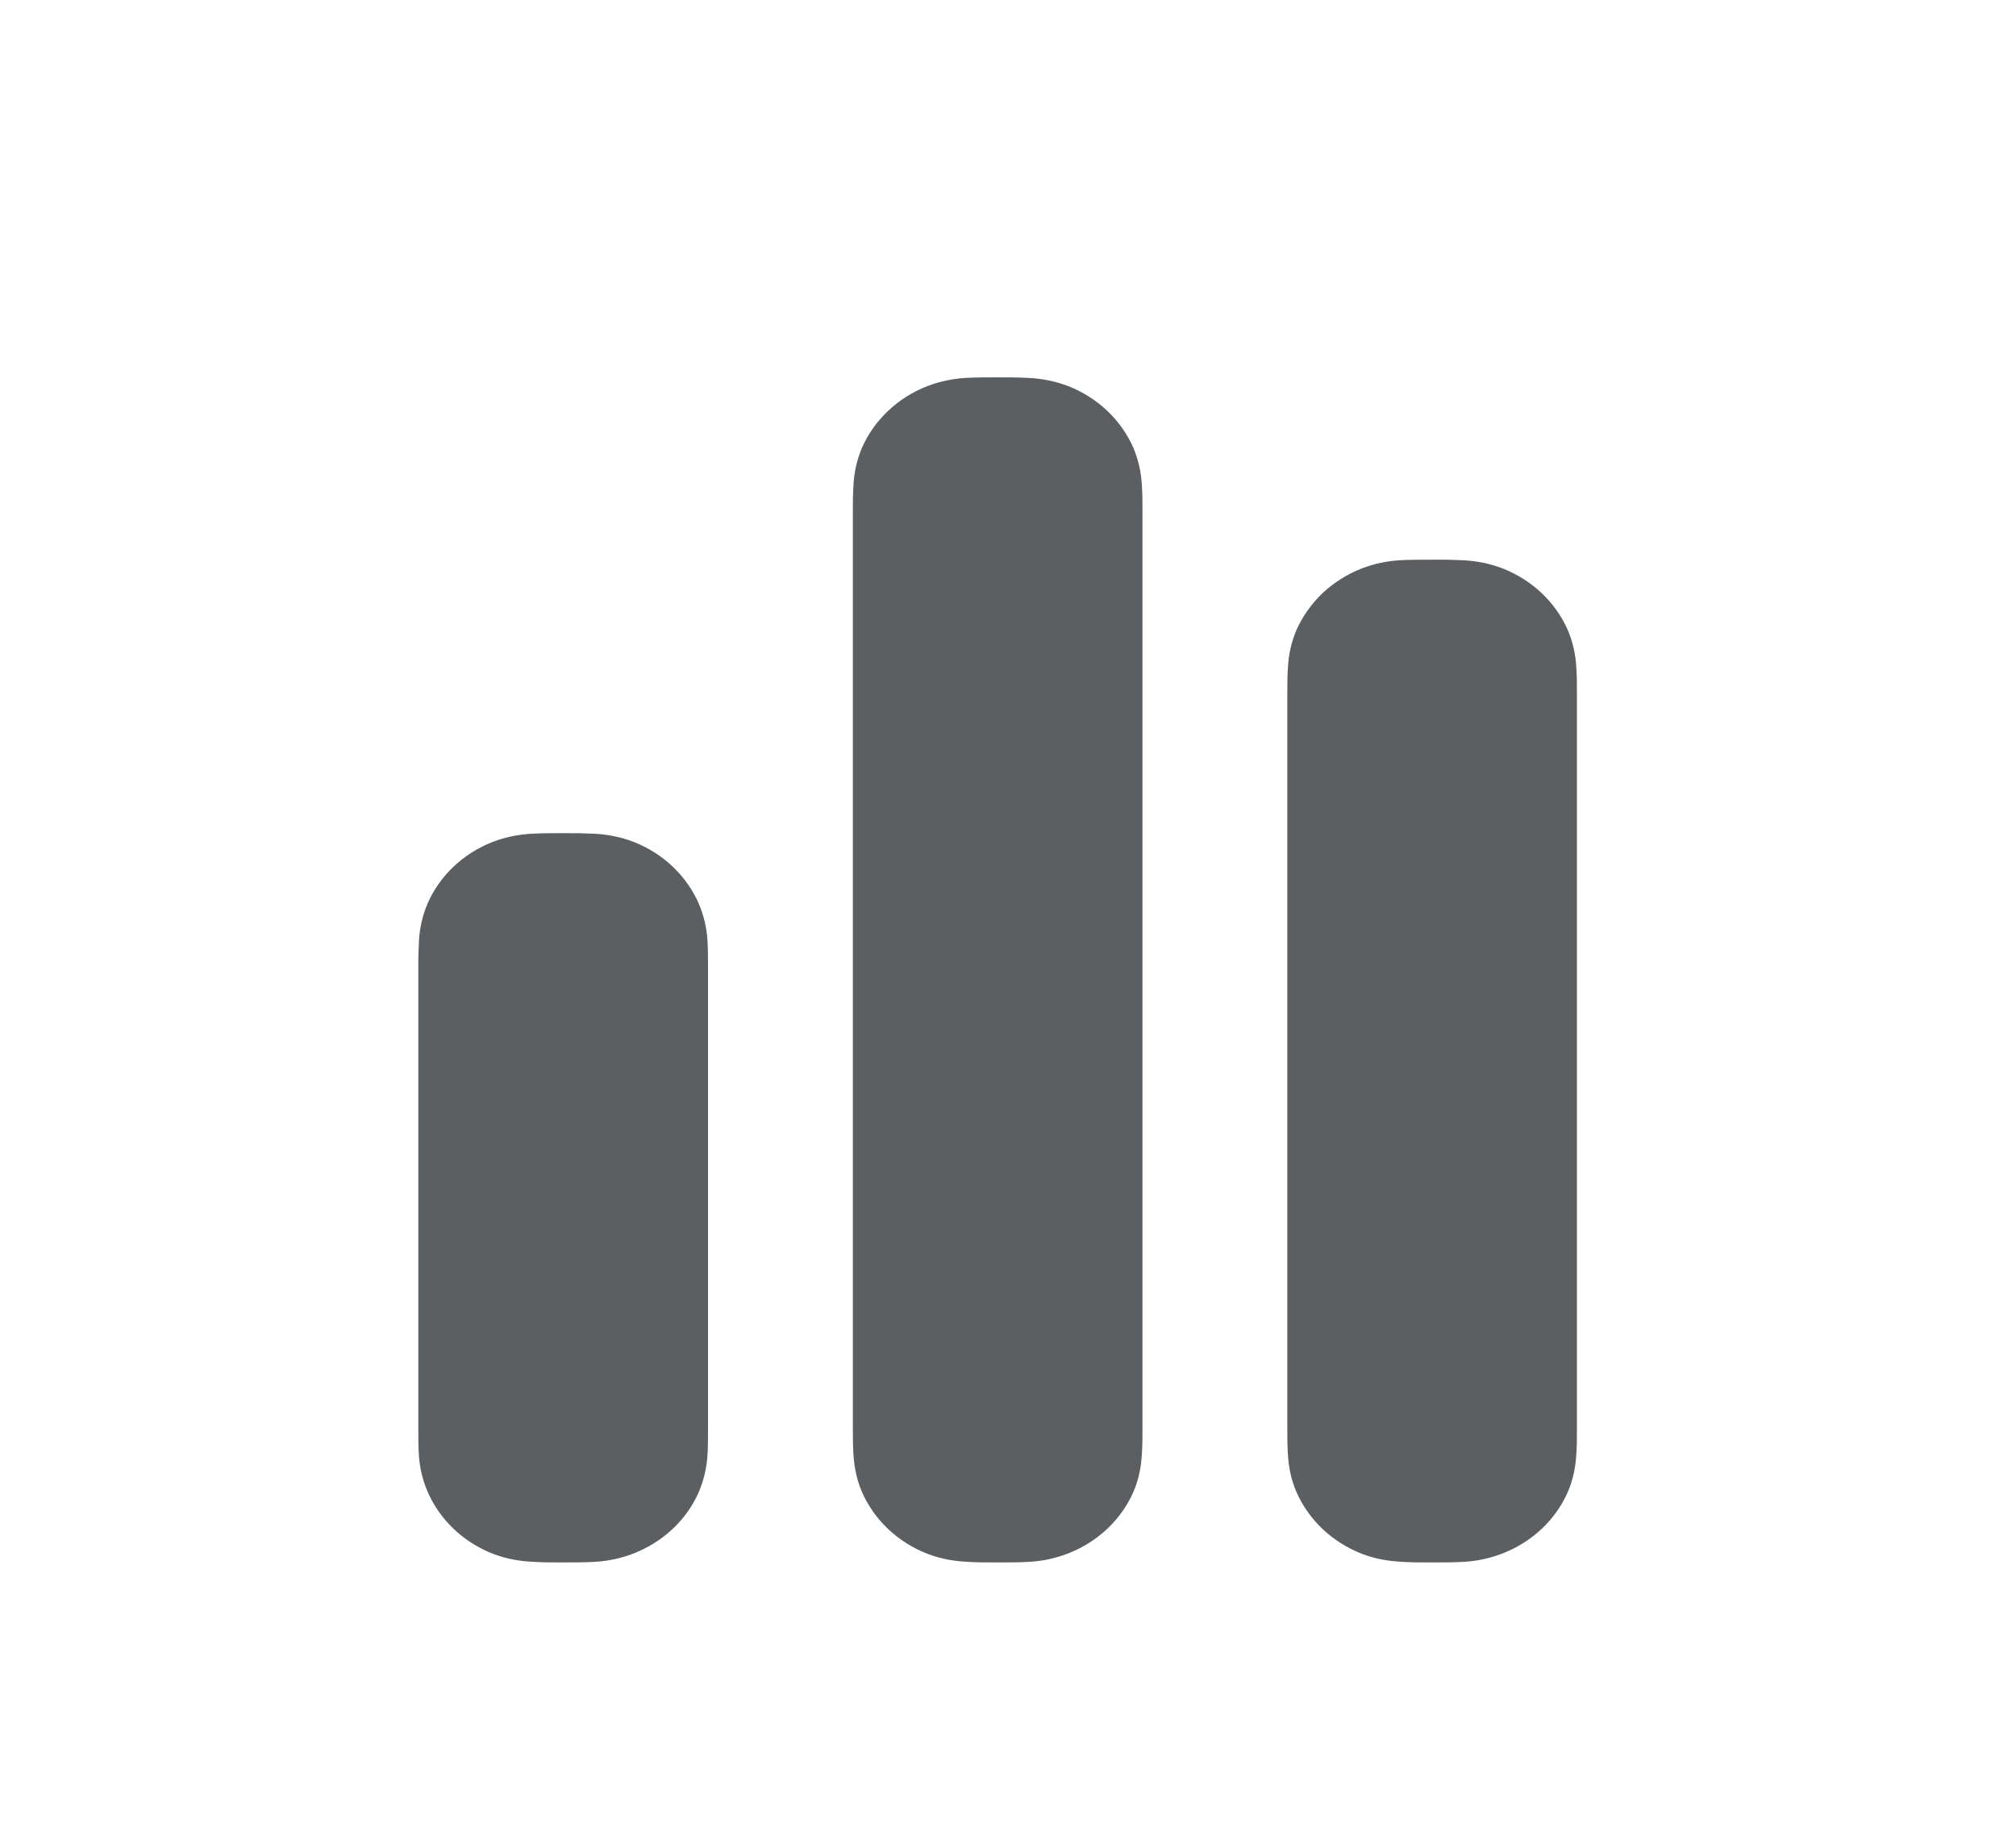 <svg width="24" height="22" viewBox="0 0 24 22" fill="none" xmlns="http://www.w3.org/2000/svg">
<path d="M11.857 4.493C11.741 4.493 11.614 4.493 11.503 4.499C11.344 4.508 11.188 4.541 11.04 4.597C10.866 4.665 10.707 4.765 10.574 4.891C10.44 5.017 10.334 5.166 10.262 5.331C10.203 5.47 10.169 5.618 10.161 5.768C10.154 5.879 10.152 5.991 10.153 6.102V16.993C10.153 17.103 10.153 17.223 10.161 17.328C10.169 17.445 10.19 17.599 10.262 17.765C10.408 18.098 10.687 18.362 11.04 18.5C11.215 18.568 11.379 18.588 11.503 18.595C11.614 18.603 11.74 18.603 11.857 18.603H11.896C12.012 18.603 12.14 18.603 12.25 18.596C12.519 18.582 12.778 18.496 12.998 18.349C13.217 18.202 13.389 18 13.492 17.765C13.564 17.6 13.585 17.445 13.593 17.328C13.601 17.223 13.601 17.103 13.601 16.993V6.102C13.601 5.993 13.601 5.872 13.593 5.768C13.585 5.618 13.55 5.47 13.492 5.331C13.419 5.166 13.314 5.016 13.18 4.89C13.047 4.764 12.888 4.664 12.714 4.596C12.566 4.54 12.409 4.508 12.25 4.5C12.133 4.494 12.014 4.492 11.896 4.493H11.857Z" fill="#5C5F62"/>
<path d="M6.685 9.92C6.569 9.92 6.441 9.92 6.331 9.927C6.172 9.935 6.016 9.967 5.868 10.023C5.693 10.091 5.535 10.191 5.401 10.317C5.268 10.443 5.162 10.593 5.09 10.758C5.031 10.897 4.997 11.045 4.988 11.195C4.982 11.306 4.979 11.418 4.98 11.529V16.993C4.98 17.103 4.98 17.223 4.987 17.328C5.003 17.581 5.093 17.826 5.249 18.033C5.405 18.241 5.619 18.402 5.868 18.5C6.042 18.568 6.207 18.588 6.331 18.595C6.441 18.603 6.569 18.603 6.685 18.603H6.724C6.84 18.603 6.968 18.603 7.078 18.596C7.347 18.582 7.606 18.496 7.825 18.349C8.045 18.202 8.216 18 8.319 17.765C8.378 17.625 8.413 17.478 8.422 17.328C8.429 17.223 8.429 17.103 8.429 16.993V11.529C8.429 11.42 8.429 11.299 8.422 11.195C8.413 11.045 8.378 10.897 8.318 10.758C8.246 10.593 8.14 10.443 8.007 10.317C7.874 10.191 7.715 10.091 7.541 10.023C7.393 9.967 7.237 9.935 7.078 9.927C6.96 9.921 6.842 9.919 6.724 9.92H6.685Z" fill="#5C5F62"/>
<path d="M17.03 6.664C16.913 6.664 16.786 6.664 16.676 6.67C16.517 6.678 16.36 6.711 16.212 6.768C16.038 6.836 15.88 6.936 15.746 7.061C15.613 7.187 15.507 7.337 15.434 7.501C15.375 7.641 15.341 7.789 15.333 7.939C15.325 8.043 15.325 8.164 15.325 8.273V16.993C15.325 17.103 15.325 17.223 15.333 17.328C15.341 17.445 15.362 17.599 15.434 17.765C15.58 18.098 15.86 18.362 16.212 18.5C16.387 18.568 16.553 18.588 16.676 18.595C16.786 18.603 16.913 18.603 17.03 18.603H17.069C17.185 18.603 17.312 18.603 17.423 18.596C17.691 18.582 17.95 18.496 18.17 18.349C18.39 18.202 18.561 18 18.664 17.765C18.736 17.6 18.757 17.445 18.765 17.328C18.773 17.223 18.773 17.103 18.773 16.993V8.273C18.773 8.164 18.773 8.043 18.765 7.939C18.757 7.789 18.723 7.641 18.664 7.501C18.592 7.337 18.486 7.187 18.352 7.061C18.219 6.935 18.06 6.835 17.886 6.767C17.738 6.711 17.582 6.679 17.423 6.671C17.305 6.665 17.187 6.662 17.069 6.664H17.03Z" fill="#5C5F62"/>
</svg>

